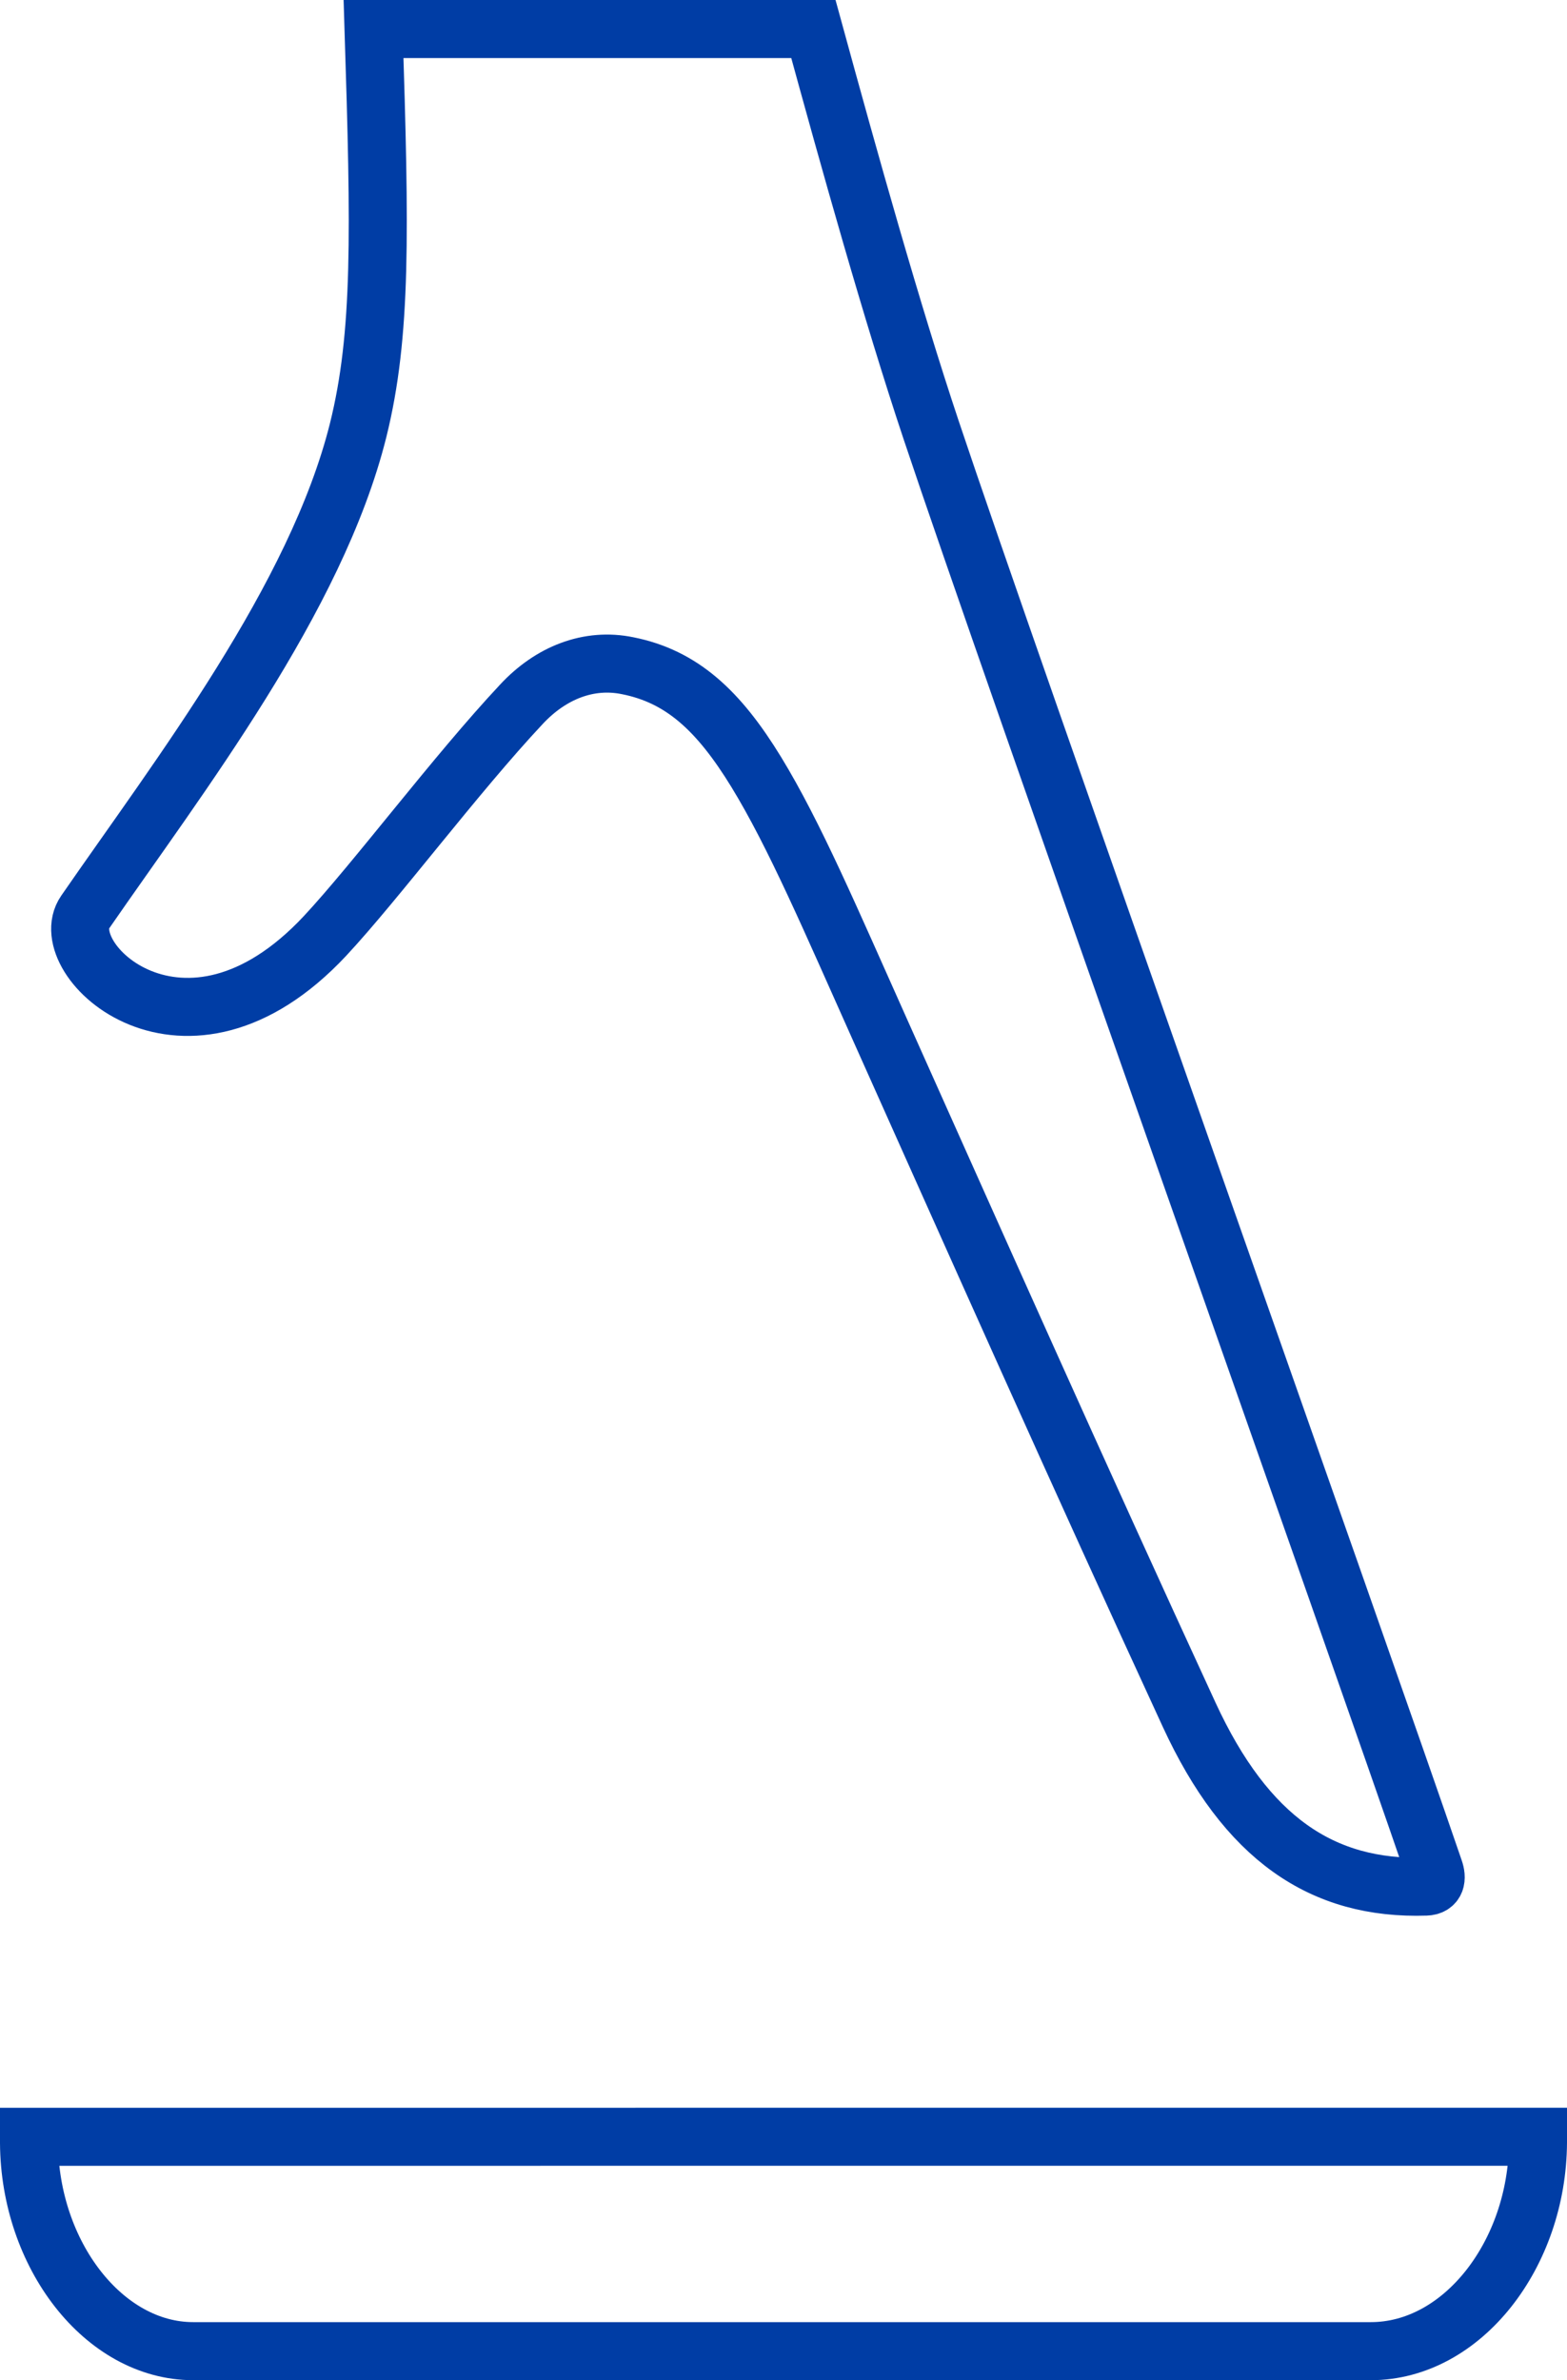 <svg width="54" height="82" viewBox="0 0 54 82" fill="none" xmlns="http://www.w3.org/2000/svg">
<path fill-rule="evenodd" clip-rule="evenodd" d="M49.422 64.404C46.909 57.052 34.727 22.719 32.086 14.81C30.725 10.729 29.298 5.631 28.03 1H12.873C13.094 7.987 13.163 11.518 12.341 14.826C10.891 20.628 6.186 26.715 2.934 31.424C1.814 33.039 6.372 37.406 11.199 32.245C12.949 30.368 15.713 26.669 17.962 24.27C18.977 23.175 20.292 22.659 21.629 22.935C23.486 23.303 24.759 24.47 26.061 26.598C27.379 28.753 28.623 31.673 30.32 35.464C33.522 42.618 37.124 50.712 40.979 59.074C42.942 63.33 45.559 65.113 49.138 64.995C49.484 64.984 49.534 64.719 49.422 64.404ZM1 73.615V73.827C1.023 77.676 3.578 81 6.657 81H47.24C50.397 81 52.979 77.66 53 73.811V73.613L1 73.615Z" stroke="#003DA5" stroke-width="2"/>
</svg>
